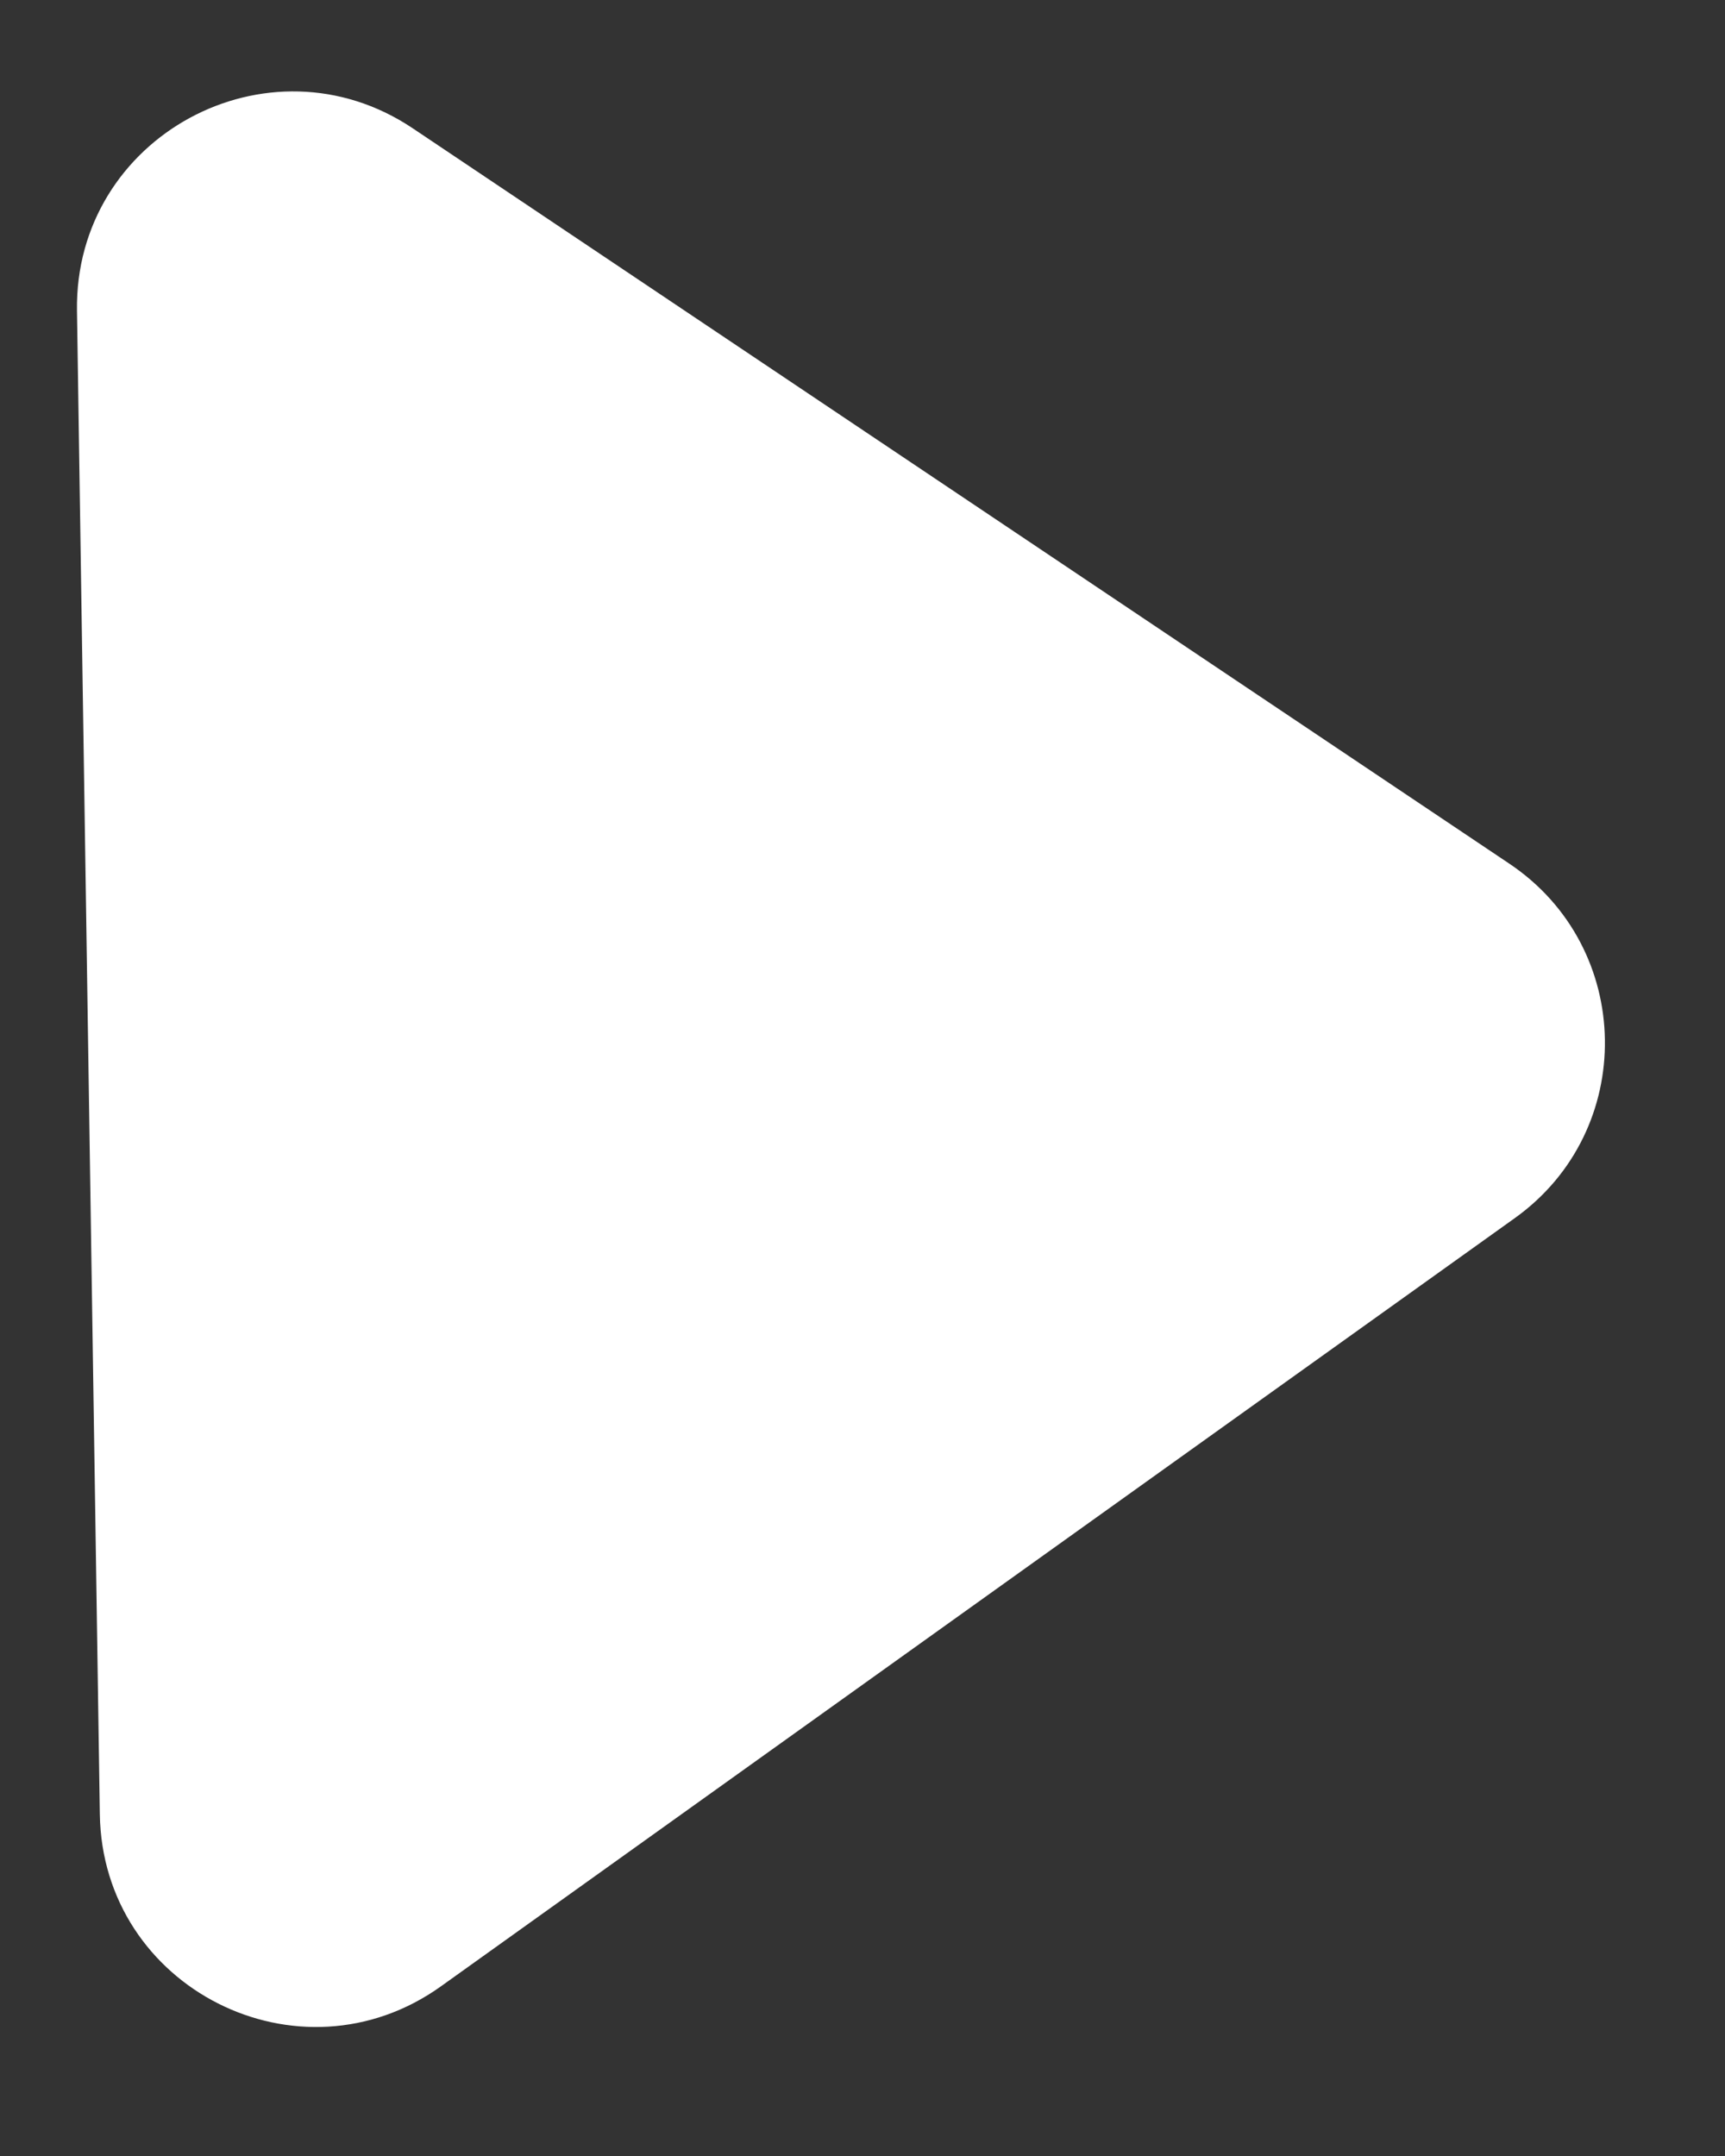 <svg width="8" height="10" viewBox="0 0 8 10" fill="none" xmlns="http://www.w3.org/2000/svg">
<rect x="0" y="0" width="8" height="10" fill="#333333" stroke="none"/>
<path d="M7 4.006C7.58 4.395 7.593 5.244 7.025 5.65L2.045 9.213C1.388 9.683 0.475 9.222 0.463 8.415L0.357 1.441C0.345 0.634 1.244 0.146 1.914 0.595L7 4.006Z" fill="white"/>
</svg>

